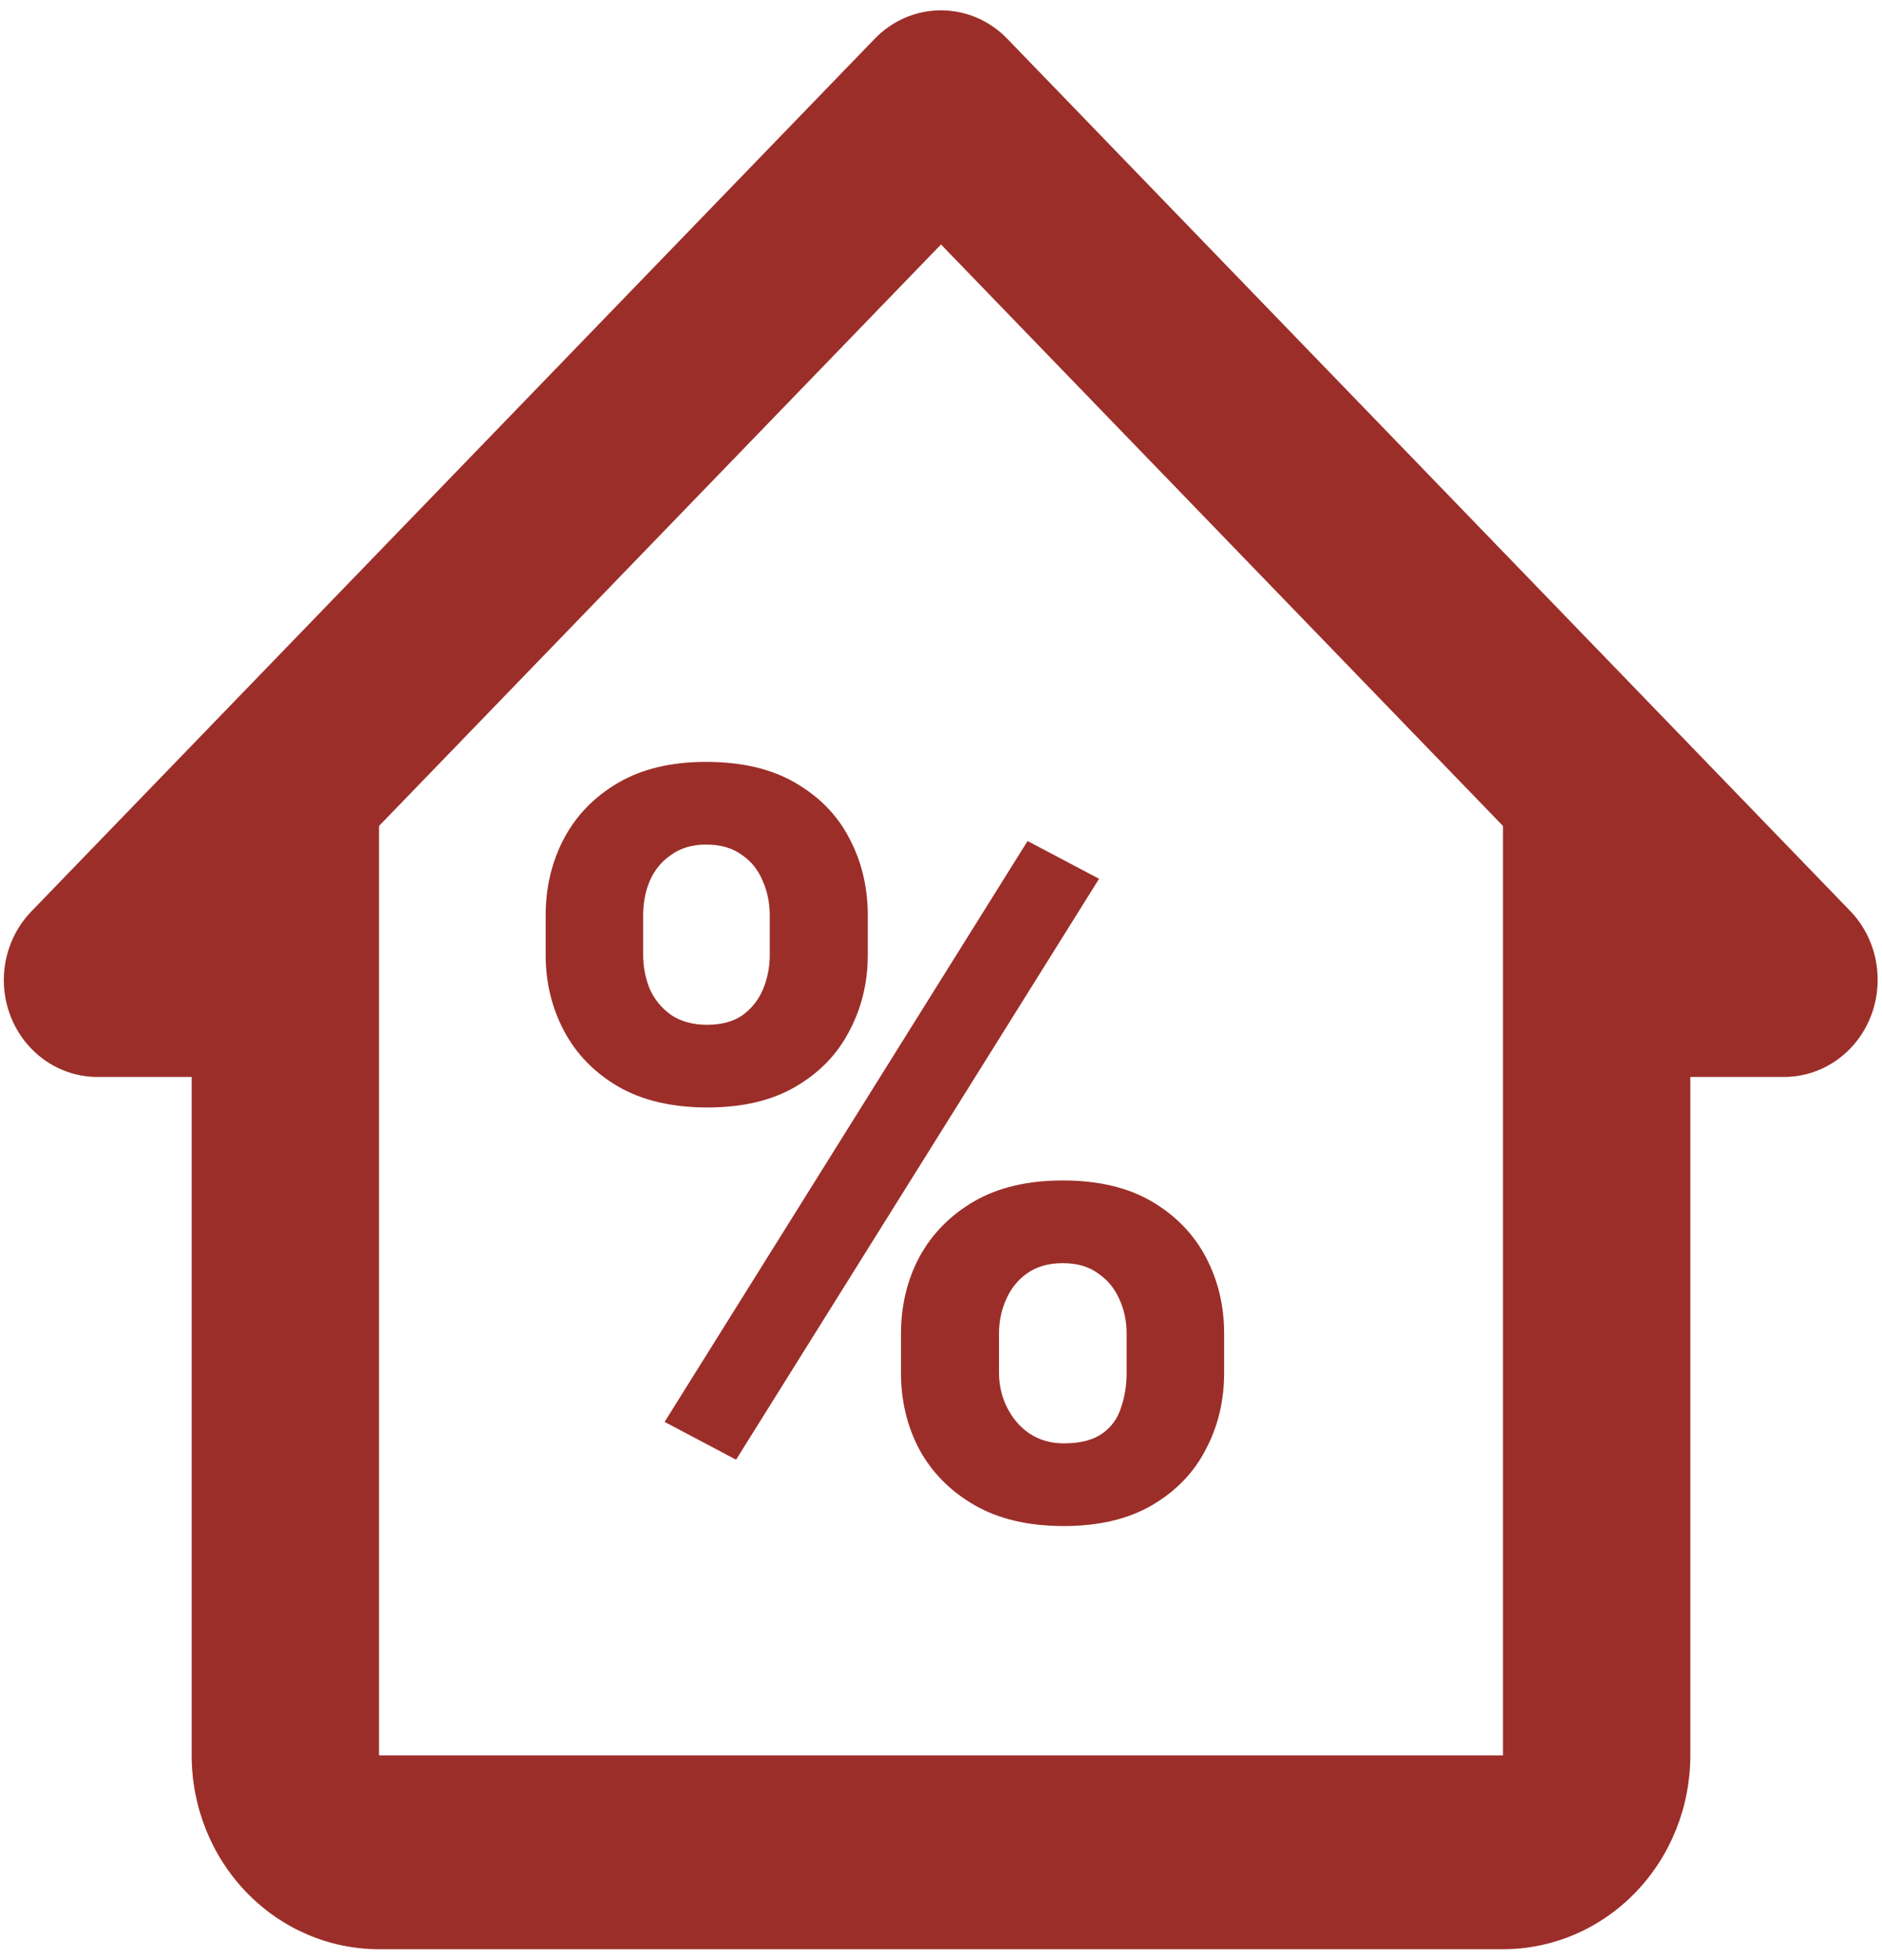 <svg width="72" height="75" viewBox="0 0 72 75" fill="none" xmlns="http://www.w3.org/2000/svg">
<path d="M38.544 1.492C38.211 1.145 37.815 0.869 37.378 0.68C36.941 0.492 36.473 0.395 36 0.395C35.527 0.395 35.059 0.492 34.622 0.68C34.185 0.869 33.789 1.145 33.456 1.492L1.206 34.867C0.87 35.212 0.604 35.622 0.422 36.074C0.24 36.526 0.146 37.011 0.146 37.5C0.146 37.99 0.24 38.474 0.422 38.926C0.604 39.378 0.87 39.788 1.206 40.133C1.541 40.477 1.938 40.749 2.374 40.933C2.811 41.118 3.279 41.211 3.75 41.208H7.333V67.167C7.333 69.134 8.088 71.02 9.433 72.411C10.777 73.802 12.599 74.583 14.5 74.583H57.5C59.401 74.583 61.224 73.802 62.568 72.411C63.912 71.02 64.667 69.134 64.667 67.167V41.208H68.25C69.201 41.208 70.112 40.818 70.784 40.122C71.456 39.427 71.833 38.484 71.833 37.5C71.836 37.012 71.746 36.528 71.567 36.076C71.389 35.625 71.126 35.214 70.794 34.867L38.544 1.492ZM14.5 67.167V31.604L36 9.354L57.5 31.604V67.167H14.5Z" fill="#9C2E29"/>
<path d="M20.875 36.535V35.031C20.875 33.95 21.109 32.967 21.578 32.082C22.047 31.197 22.737 30.487 23.648 29.953C24.56 29.419 25.68 29.152 27.008 29.152C28.375 29.152 29.514 29.419 30.426 29.953C31.35 30.487 32.04 31.197 32.496 32.082C32.965 32.967 33.199 33.95 33.199 35.031V36.535C33.199 37.59 32.965 38.56 32.496 39.445C32.04 40.331 31.357 41.04 30.445 41.574C29.534 42.108 28.408 42.375 27.066 42.375C25.712 42.375 24.573 42.108 23.648 41.574C22.737 41.04 22.047 40.331 21.578 39.445C21.109 38.56 20.875 37.59 20.875 36.535ZM24.605 35.031V36.535C24.605 36.991 24.69 37.427 24.859 37.844C25.042 38.247 25.315 38.579 25.68 38.84C26.057 39.087 26.513 39.211 27.047 39.211C27.607 39.211 28.062 39.087 28.414 38.84C28.766 38.579 29.026 38.247 29.195 37.844C29.365 37.427 29.449 36.991 29.449 36.535V35.031C29.449 34.55 29.358 34.107 29.176 33.703C29.006 33.286 28.74 32.954 28.375 32.707C28.023 32.447 27.568 32.316 27.008 32.316C26.487 32.316 26.044 32.447 25.68 32.707C25.315 32.954 25.042 33.286 24.859 33.703C24.69 34.107 24.605 34.55 24.605 35.031ZM34.469 52.531V51.027C34.469 49.96 34.703 48.983 35.172 48.098C35.654 47.212 36.35 46.503 37.262 45.969C38.186 45.435 39.319 45.168 40.66 45.168C42.014 45.168 43.147 45.435 44.059 45.969C44.97 46.503 45.66 47.212 46.129 48.098C46.598 48.983 46.832 49.96 46.832 51.027V52.531C46.832 53.599 46.598 54.575 46.129 55.461C45.673 56.346 44.99 57.056 44.078 57.59C43.167 58.124 42.04 58.391 40.699 58.391C39.345 58.391 38.206 58.124 37.281 57.59C36.357 57.056 35.654 56.346 35.172 55.461C34.703 54.575 34.469 53.599 34.469 52.531ZM38.219 51.027V52.531C38.219 53 38.323 53.443 38.531 53.859C38.74 54.276 39.026 54.608 39.391 54.855C39.768 55.103 40.204 55.227 40.699 55.227C41.324 55.227 41.812 55.103 42.164 54.855C42.516 54.608 42.757 54.276 42.887 53.859C43.03 53.443 43.102 53 43.102 52.531V51.027C43.102 50.559 43.01 50.122 42.828 49.719C42.646 49.302 42.372 48.97 42.008 48.723C41.656 48.462 41.207 48.332 40.66 48.332C40.113 48.332 39.658 48.462 39.293 48.723C38.941 48.97 38.675 49.302 38.492 49.719C38.31 50.122 38.219 50.559 38.219 51.027ZM42.047 33.625L28.16 55.852L25.426 54.406L39.312 32.18L42.047 33.625Z" fill="#9C2E29"/>
</svg>
